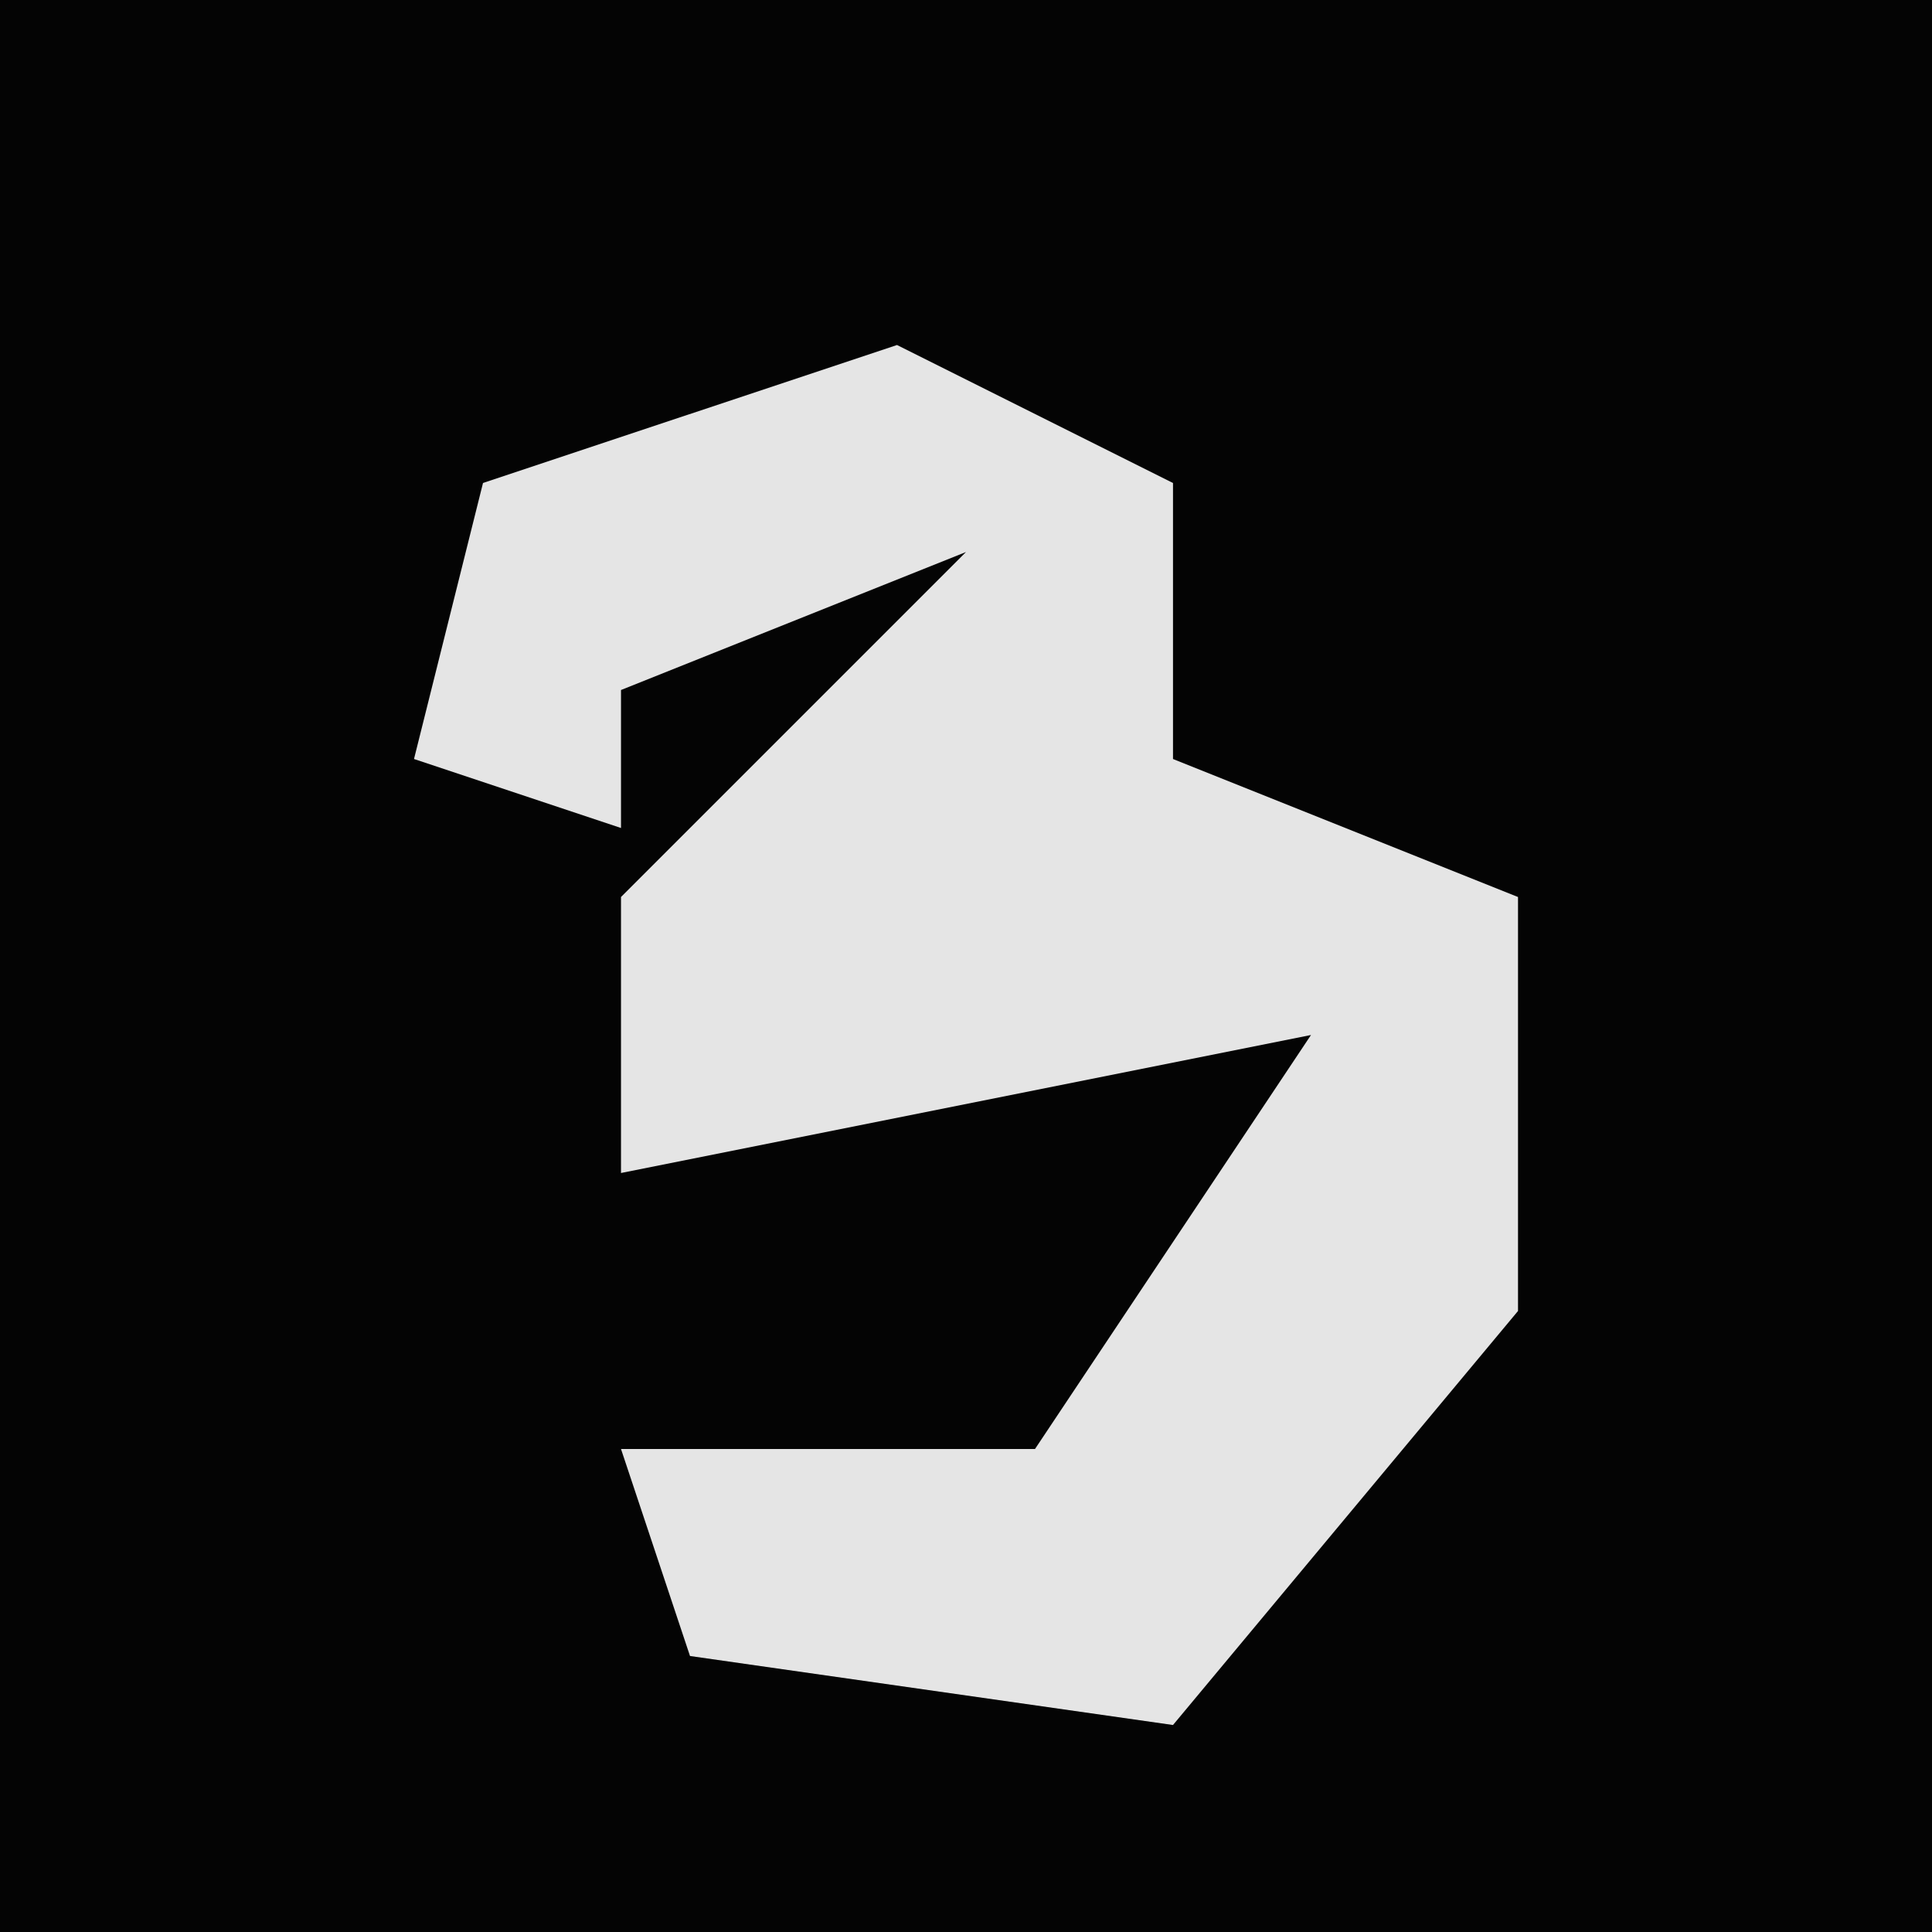 <?xml version="1.0" encoding="UTF-8"?>
<svg version="1.1" xmlns="http://www.w3.org/2000/svg" width="28" height="28">
<path d="M0,0 L28,0 L28,28 L0,28 Z " fill="#040404" transform="translate(0,0)"/>
<path d="M0,0 L4,2 L4,6 L9,8 L9,14 L4,20 L-3,19 L-4,16 L2,16 L6,10 L-4,12 L-4,8 L1,3 L-4,5 L-4,7 L-7,6 L-6,2 Z " fill="#E5E5E5" transform="translate(13,5)"/>
</svg>
